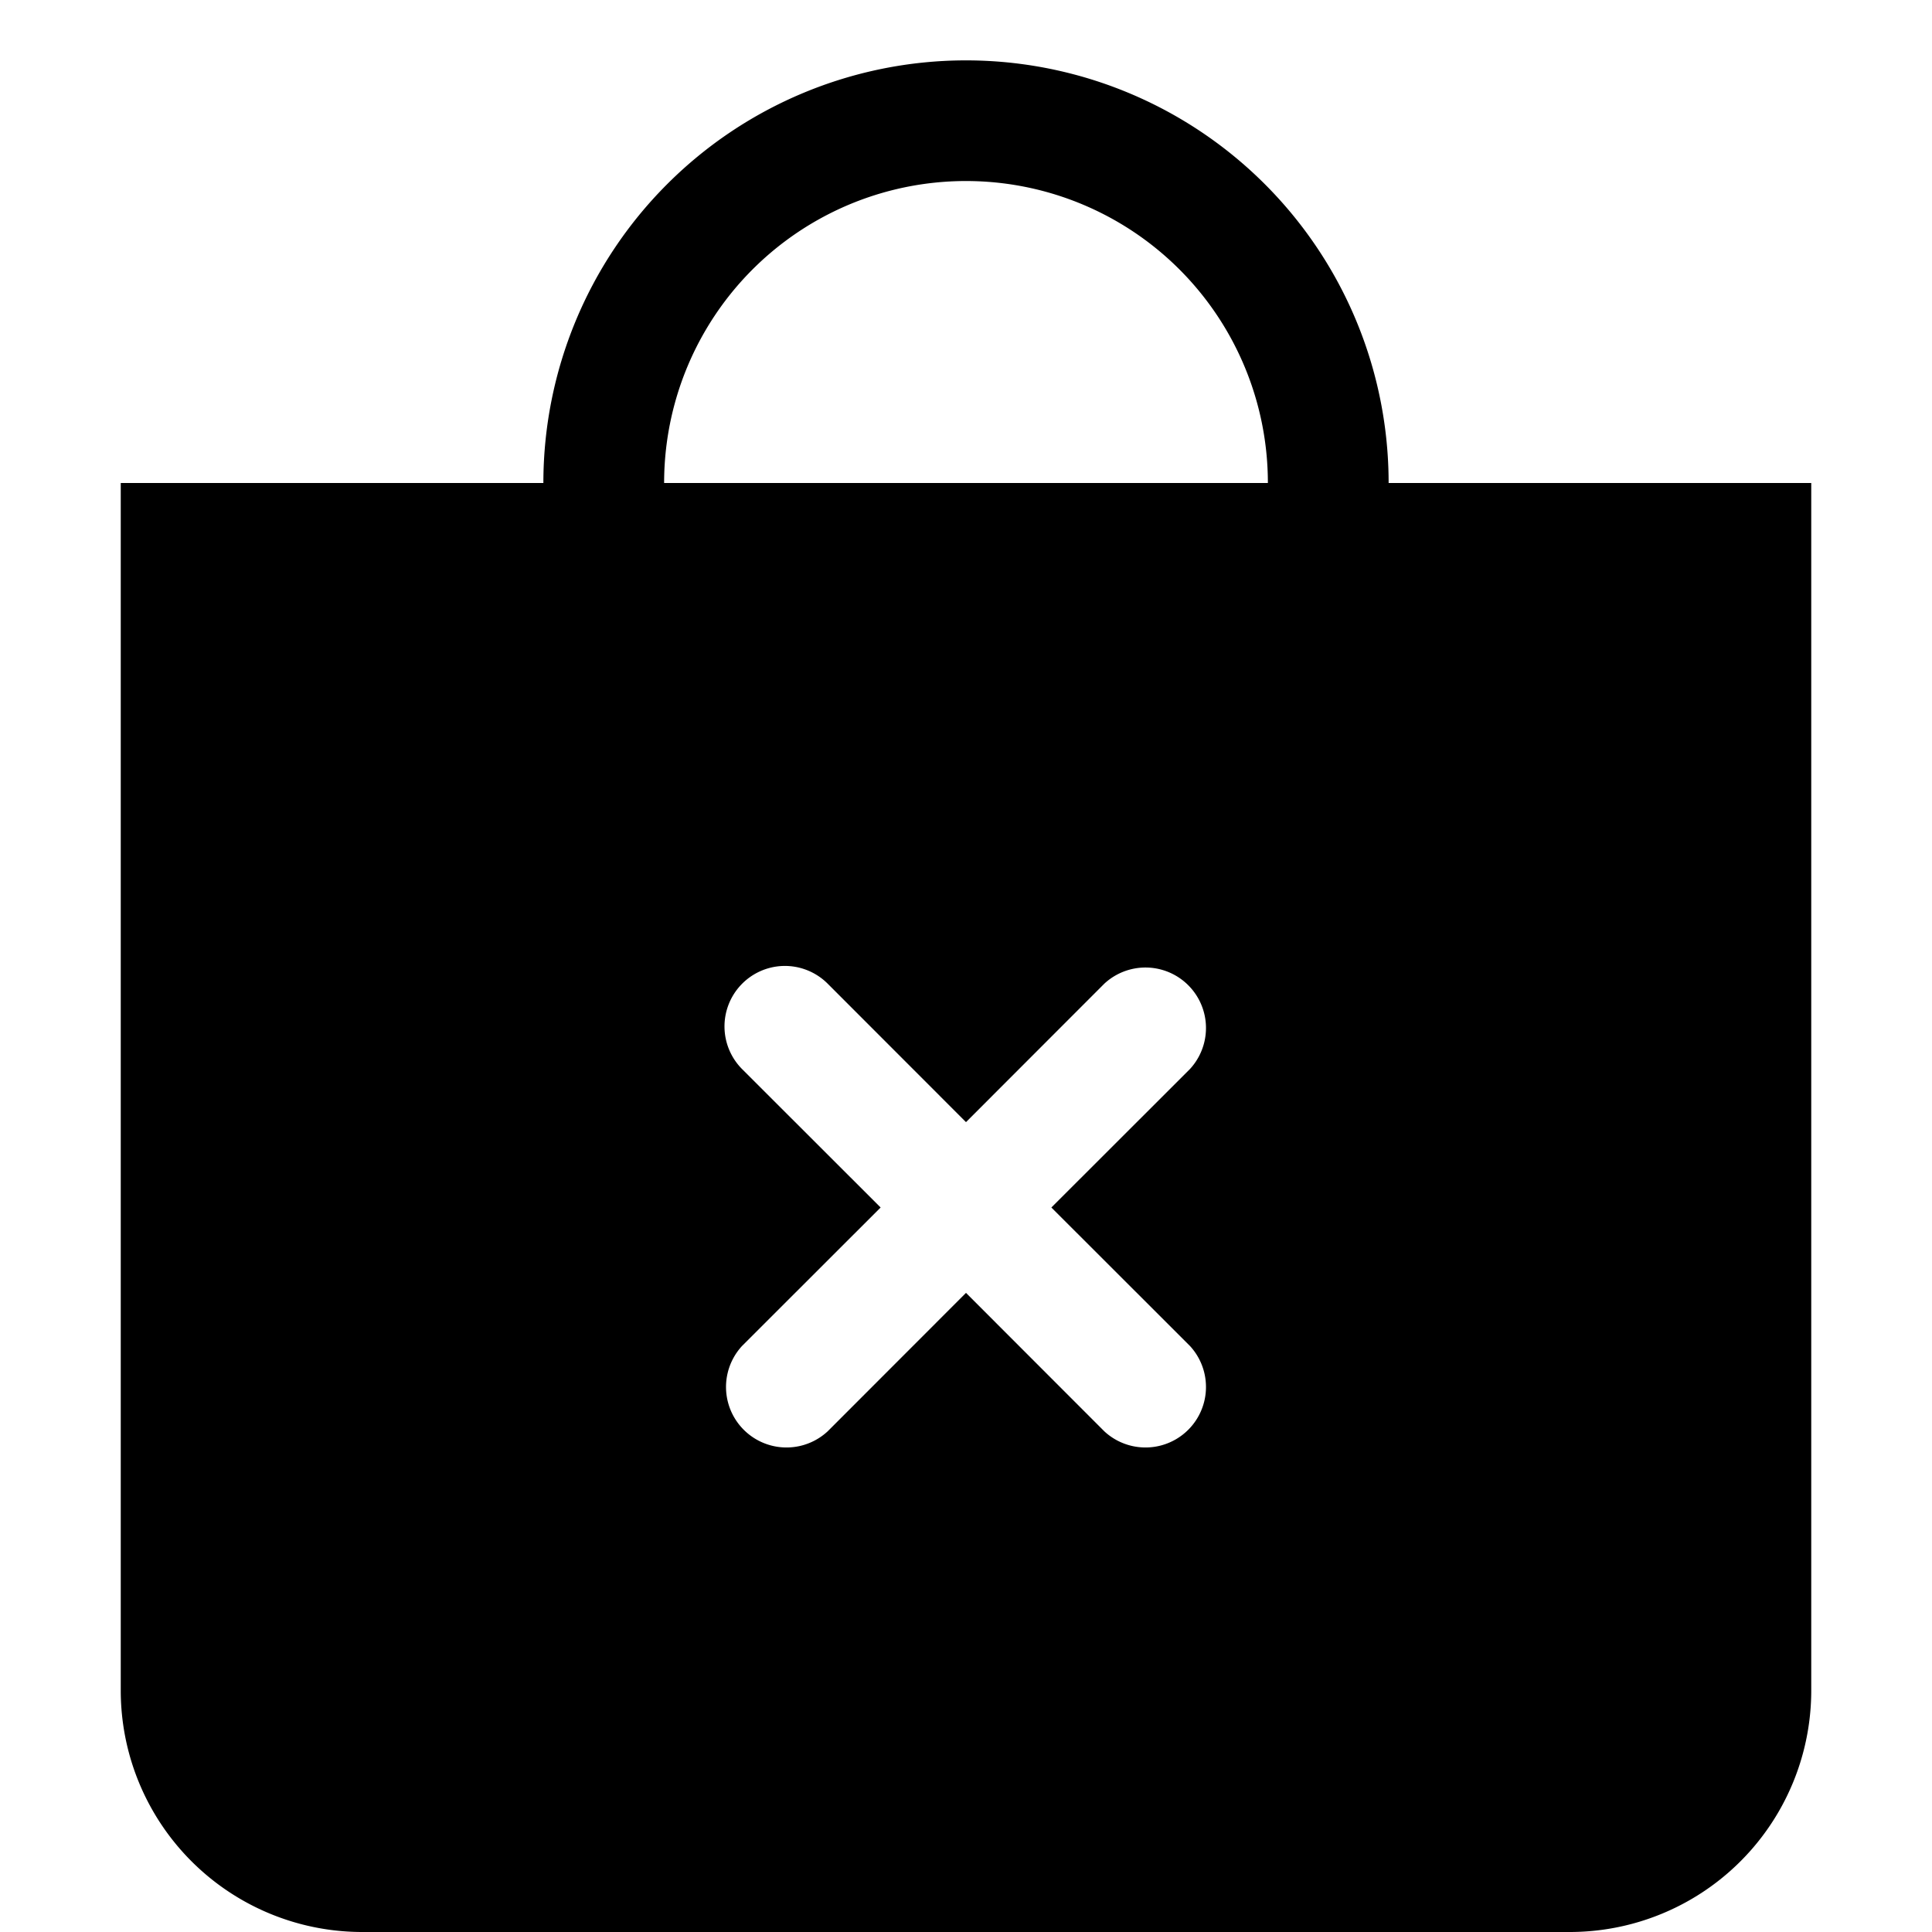 <?xml version="1.0" encoding="UTF-8" standalone="no"?>
<svg
   xmlns:dc="http://purl.org/dc/elements/1.1/"
   xmlns:cc="http://creativecommons.org/ns#"
   xmlns:rdf="http://www.w3.org/1999/02/22-rdf-syntax-ns#"
   xmlns:svg="http://www.w3.org/2000/svg"
   xmlns="http://www.w3.org/2000/svg"
   xmlns:sodipodi="http://sodipodi.sourceforge.net/DTD/sodipodi-0.dtd"
   xmlns:inkscape="http://www.inkscape.org/namespaces/inkscape"
   inkscape:version="1.0 (4035a4fb49, 2020-05-01)"
   sodipodi:docname="bag-x-fill.svg"
   id="svg2572"
   version="1.1"
   fill="currentColor"
   class="bi bi-bag-x-fill"
   viewBox="0 0 16 16"
   height="1em"
   width="1em">
  <defs
     id="defs2576" />
  <sodipodi:namedview
     inkscape:current-layer="svg2572"
     inkscape:window-maximized="1"
     inkscape:window-y="-9"
     inkscape:window-x="-9"
     inkscape:cy="8"
     inkscape:cx="8"
     inkscape:zoom="51.875"
     showgrid="false"
     id="namedview2574"
     inkscape:window-height="1001"
     inkscape:window-width="1920"
     inkscape:pageshadow="2"
     inkscape:pageopacity="0"
     guidetolerance="10"
     gridtolerance="10"
     objecttolerance="10"
     borderopacity="1"
     bordercolor="#666666"
     pagecolor="#ffffff" />
  <path
     d="M 7.992,0.5 A 3.5,3.5 0 0 0 4.5,4 H 1 v 10 a 2,2 0 0 0 2,2 h 10 a 2,2 0 0 0 2,-2 V 4 H 11.5 A 3.5,3.5 0 0 0 7.992,0.5 Z M 8.062,1.5 A 2.5,2.5 0 0 1 10.5,4 h -5 A 2.5,2.5 0 0 1 8.062,1.5 Z M 6.477,8 A 0.501,0.501 0 0 1 6.854,8.146 L 8,9.293 9.146,8.146 A 0.501,0.501 0 0 1 9.854,8.854 L 8.707,10 9.854,11.146 A 0.501,0.501 0 0 1 9.146,11.854 L 8,10.707 6.854,11.854 A 0.501,0.501 0 0 1 6.146,11.146 L 7.293,10 6.146,8.854 A 0.501,0.501 0 0 1 6.477,8 Z"
     style="fill:#000000;fill-opacity:1;fill-rule:evenodd"
     id="path2570" />
</svg>
